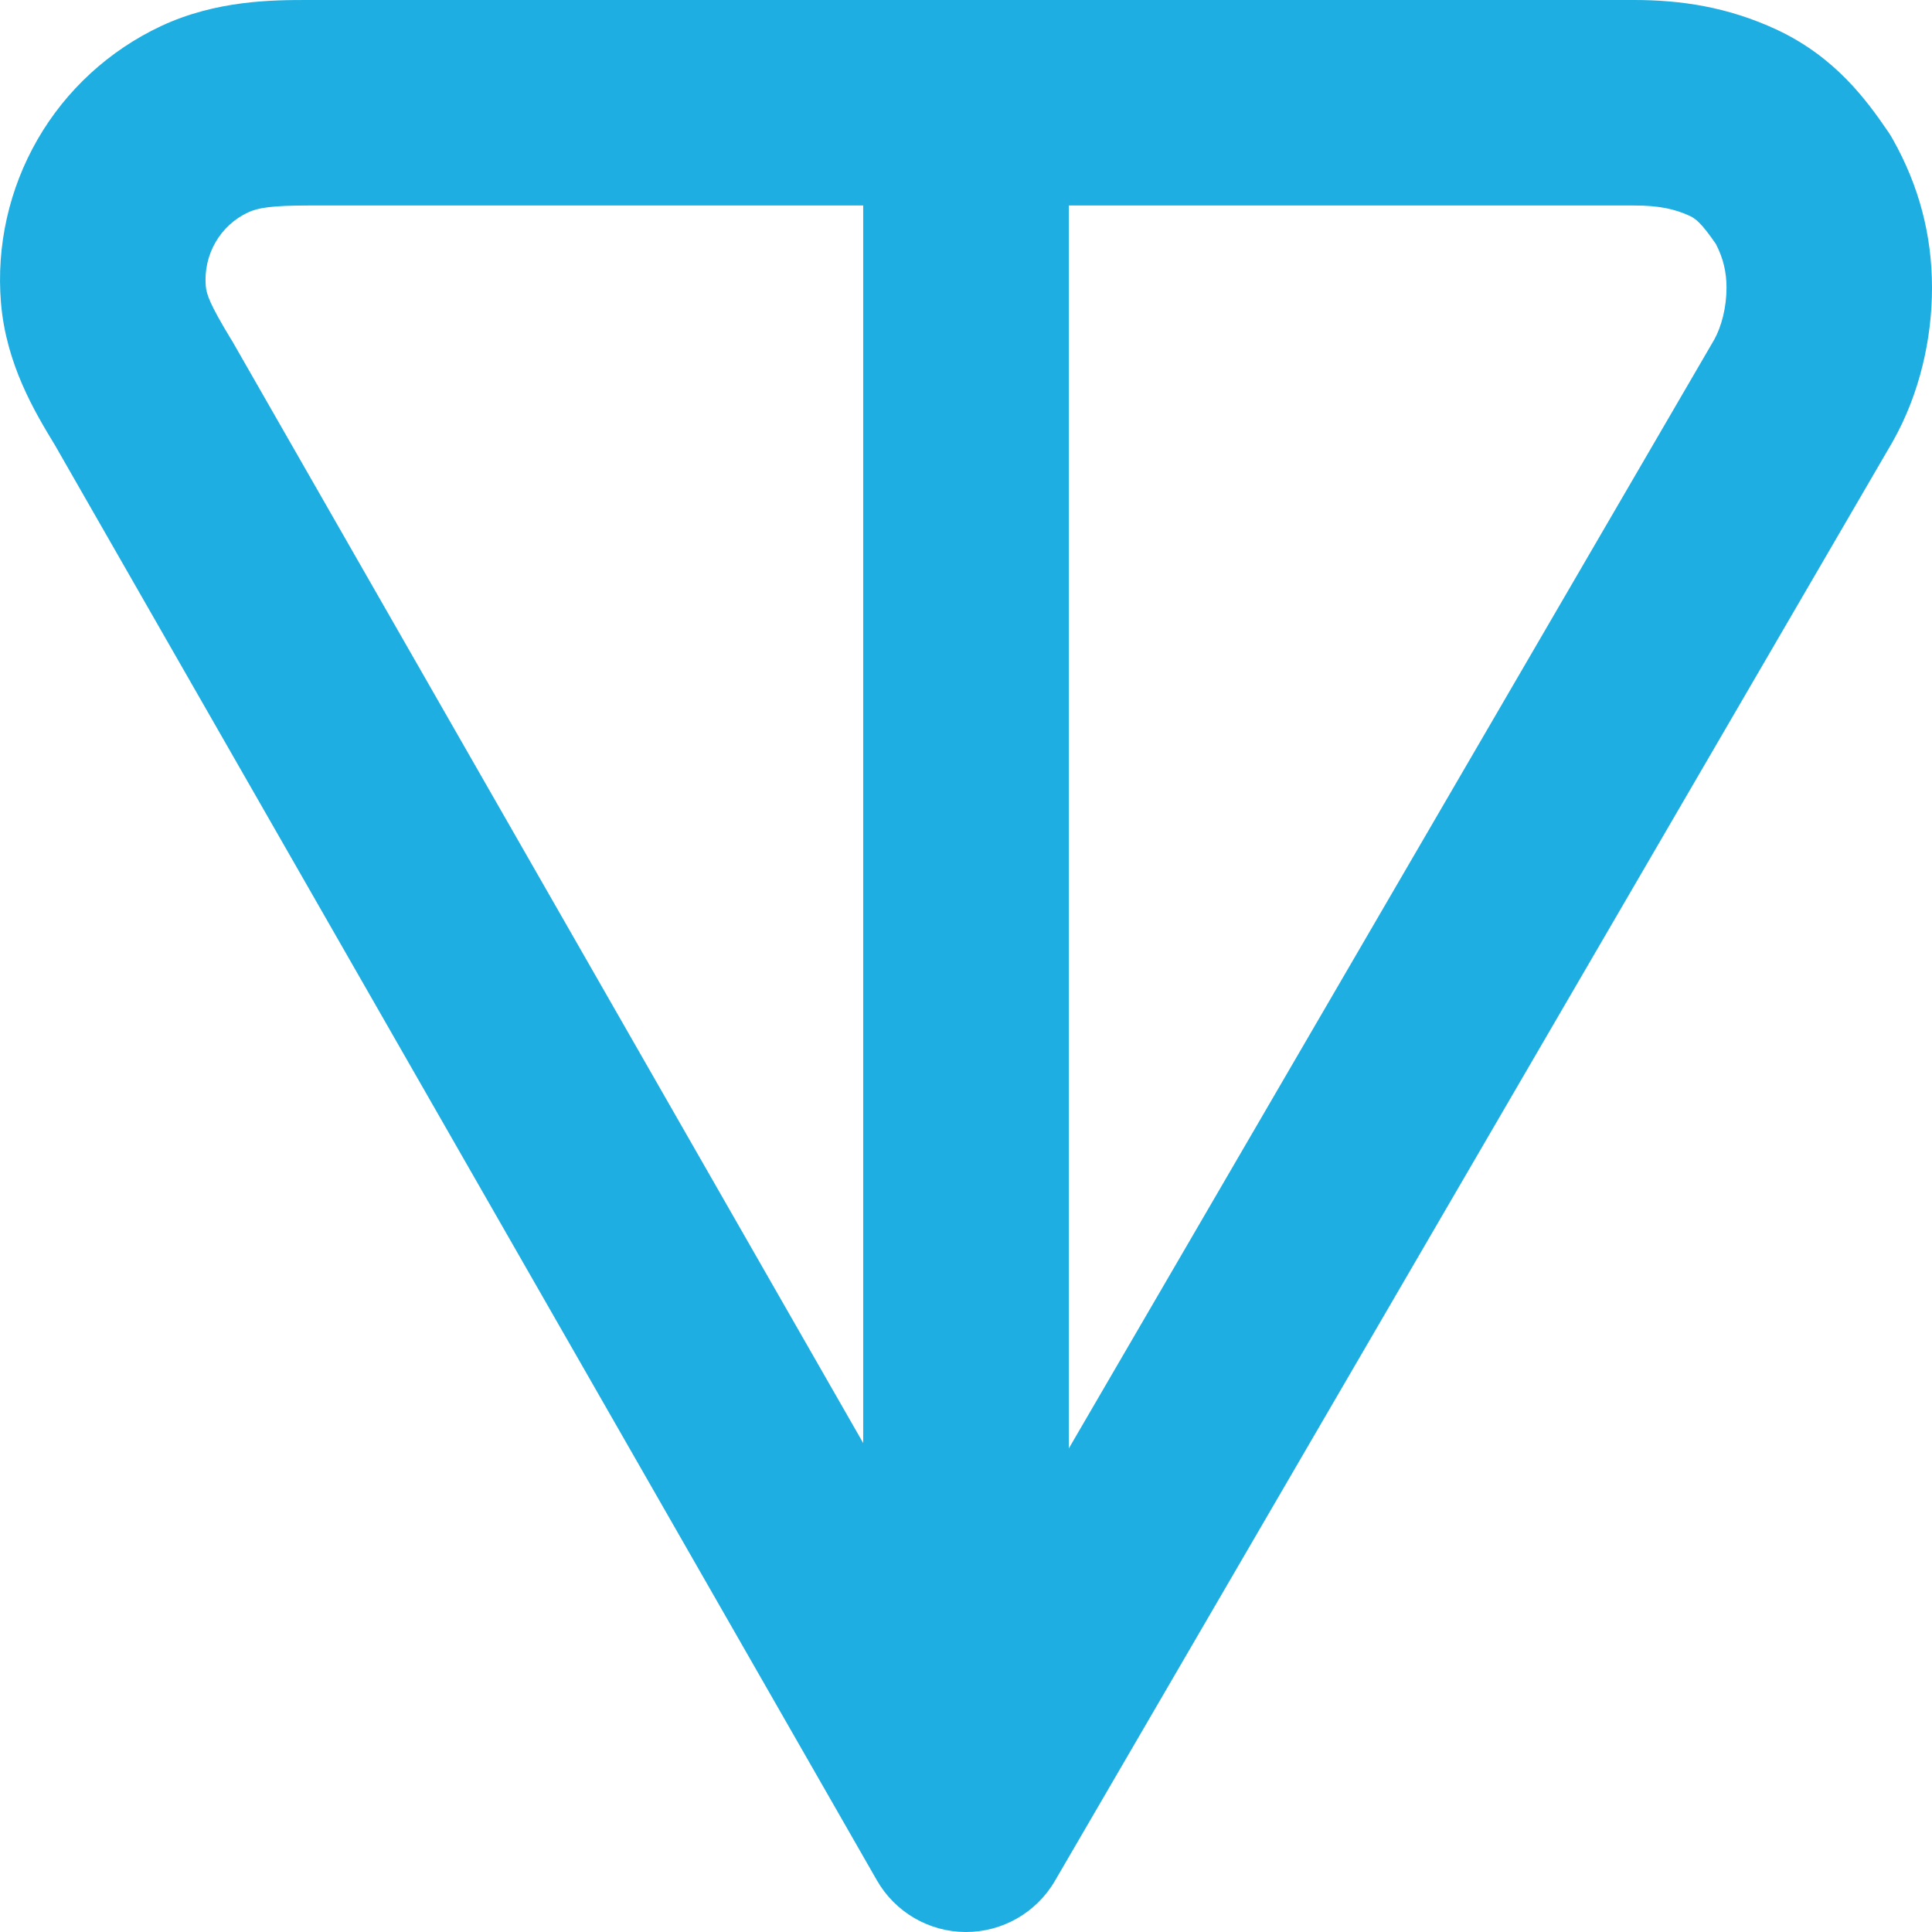 <svg width="14" height="14" viewBox="0 0 14 14" fill="none" xmlns="http://www.w3.org/2000/svg">
<path fill-rule="evenodd" clip-rule="evenodd" d="M2.234 0H11.84C12.18 0 12.52 0.05 12.875 0.215C13.3 0.414 13.526 0.726 13.684 0.957C13.696 0.975 13.708 0.994 13.718 1.013C13.904 1.344 14 1.701 14 2.085C14 2.45 13.913 2.848 13.718 3.195C13.716 3.198 13.715 3.201 13.713 3.204L7.644 13.63C7.51 13.86 7.263 14.001 6.997 14C6.731 13.999 6.486 13.856 6.354 13.625L0.396 3.222C0.394 3.219 0.393 3.216 0.391 3.214C0.255 2.989 0.044 2.641 0.007 2.193C-0.027 1.781 0.066 1.368 0.273 1.009C0.48 0.651 0.792 0.365 1.167 0.189C1.569 0.001 1.977 0 2.234 0ZM6.255 1.489H2.234C1.97 1.489 1.868 1.506 1.798 1.539C1.699 1.585 1.617 1.66 1.562 1.755C1.507 1.85 1.482 1.961 1.491 2.071C1.496 2.134 1.522 2.207 1.674 2.458C1.678 2.463 1.681 2.468 1.684 2.474L6.255 10.457V1.489ZM7.745 1.489V10.496L12.422 2.461C12.475 2.365 12.511 2.227 12.511 2.085C12.511 1.97 12.487 1.871 12.434 1.768C12.378 1.687 12.344 1.645 12.315 1.616C12.291 1.591 12.272 1.578 12.246 1.565C12.135 1.514 12.022 1.489 11.84 1.489H7.745Z" fill="#1EAEE1"/>
</svg>
